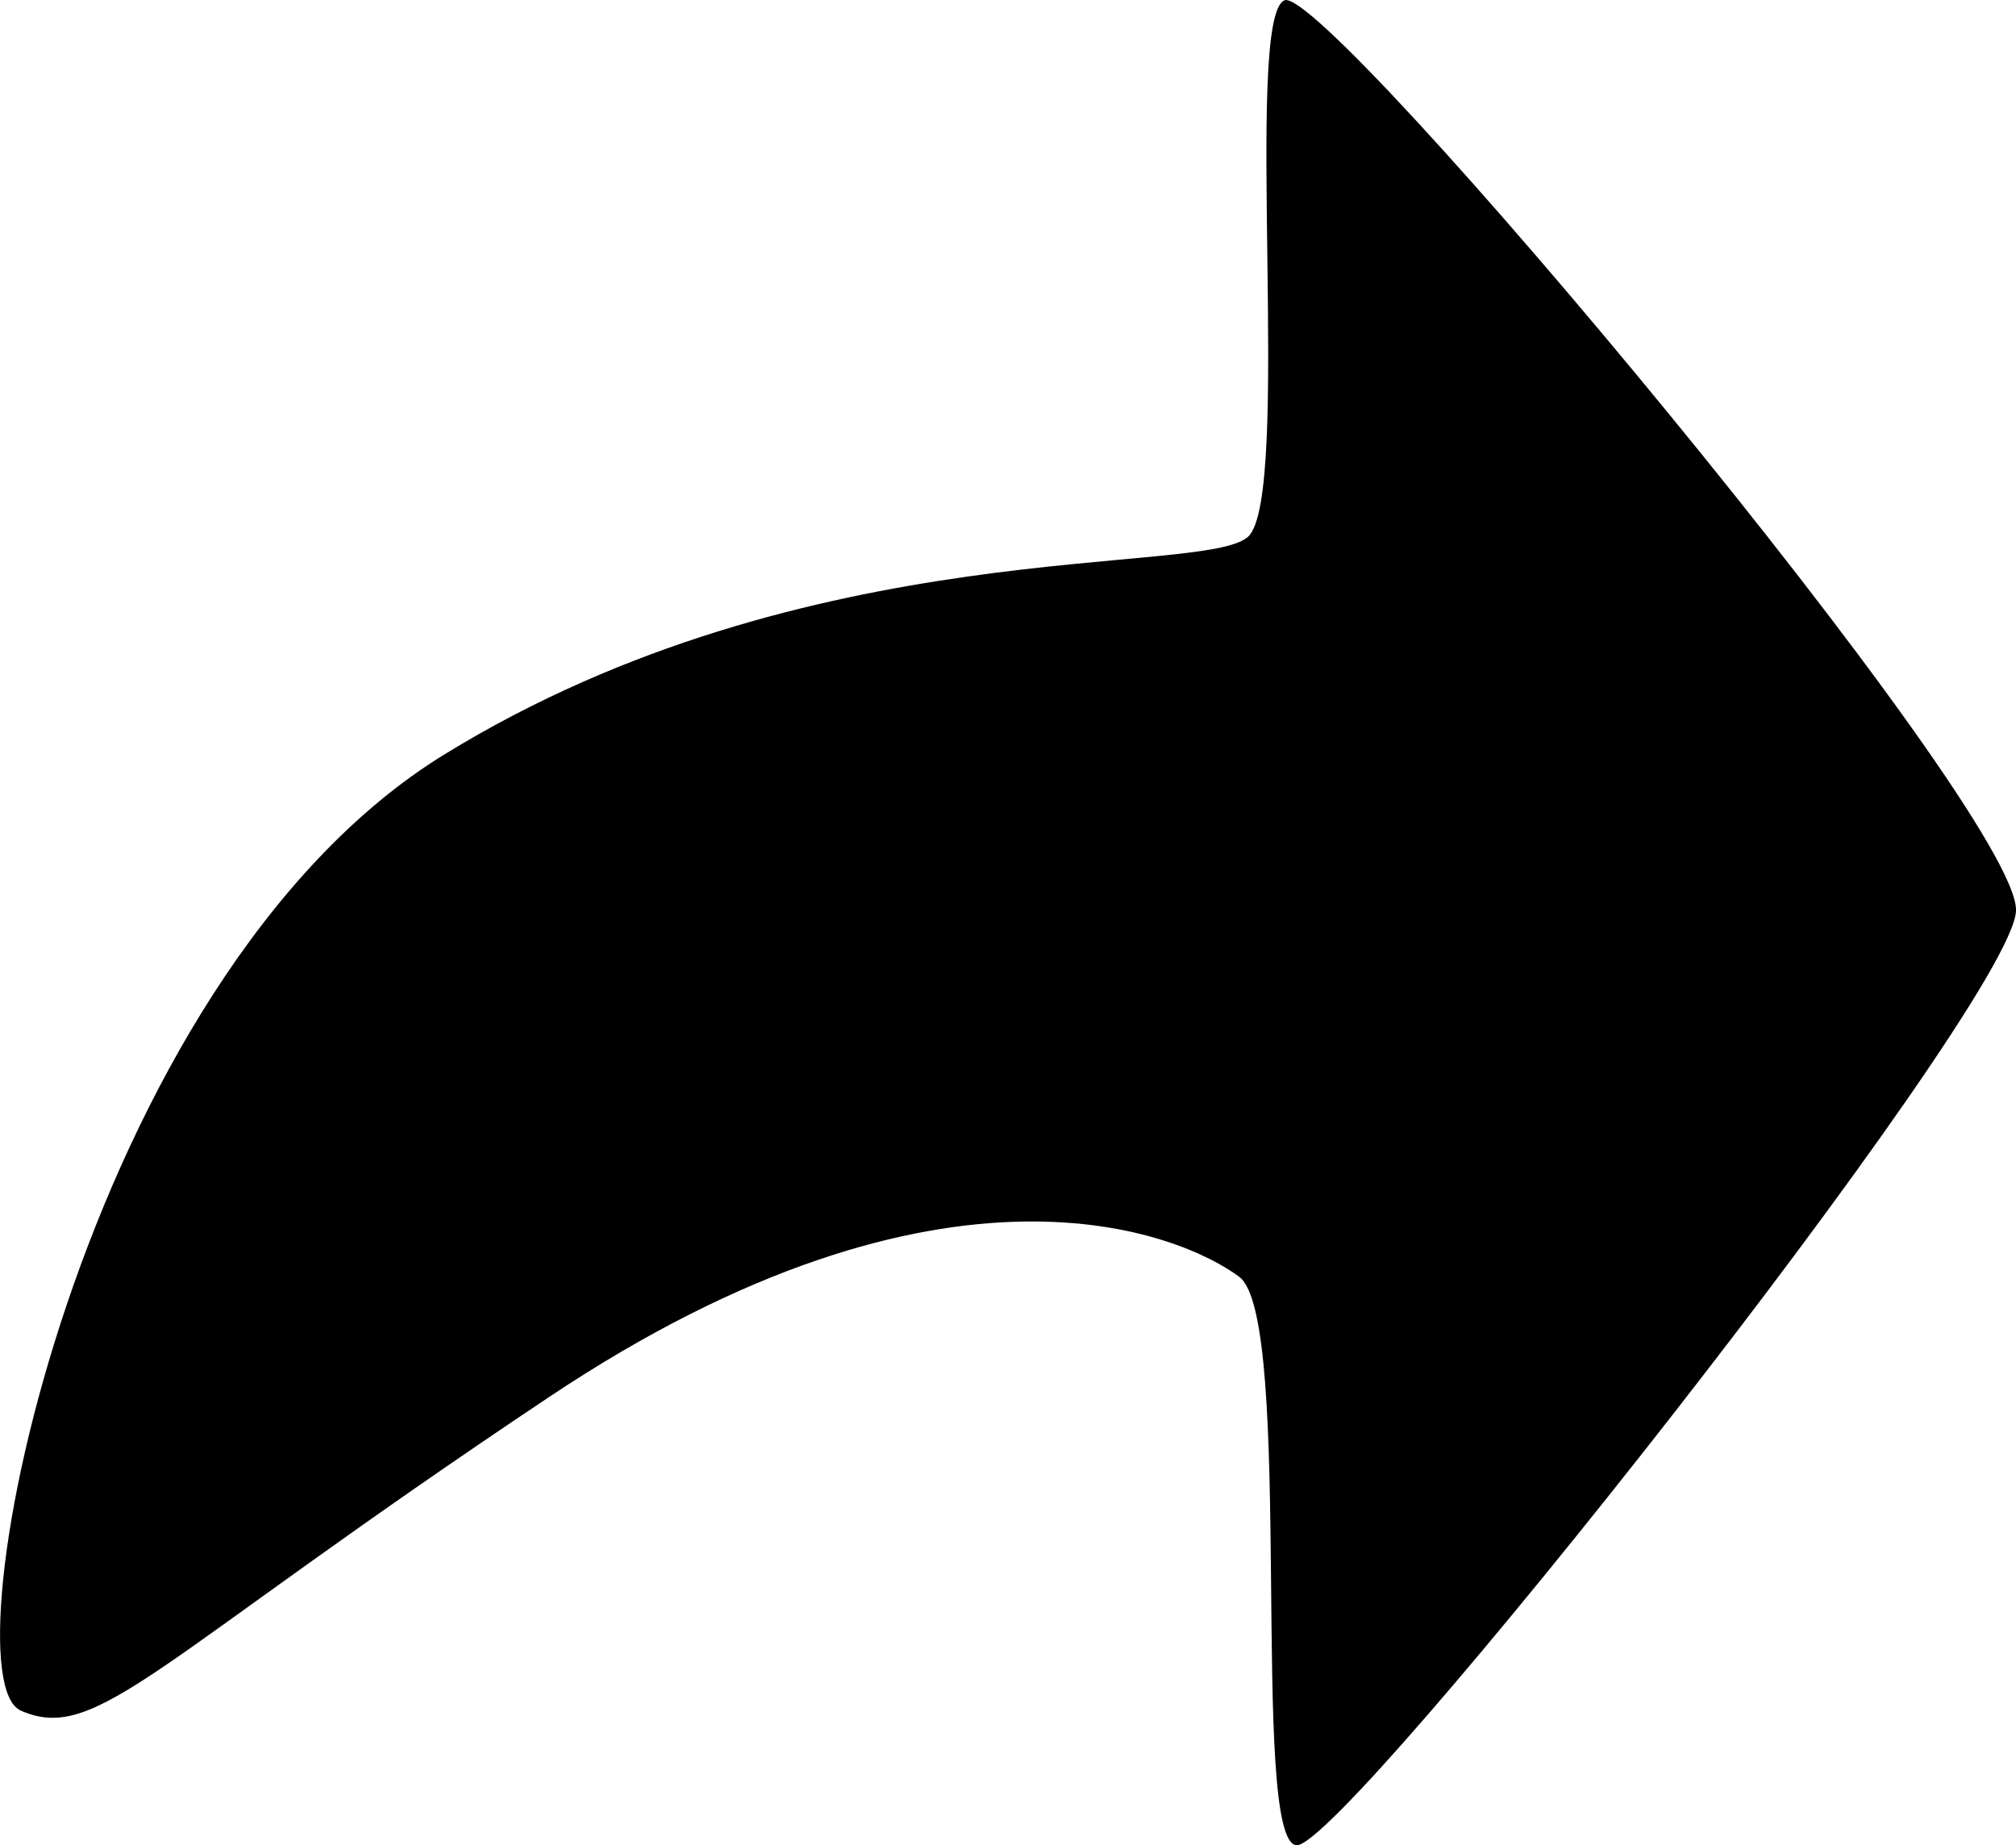 <svg xmlns="http://www.w3.org/2000/svg" width="50" height="45.766" viewBox="0 0 13.229 12.109">
	<path d="M22.1 11.705c-.504-.223.388-4.807 2.783-6.276 2.394-1.47 4.979-1.16 5.271-1.427.292-.268-.034-3.41.239-3.52.273-.112 4.84 5.341 4.8 5.978-.04.637-4.404 6.142-4.72 6.129-.315-.013-.009-3.456-.377-3.73-.367-.275-1.917-.955-4.528.788-2.611 1.742-2.966 2.281-3.469 2.058z"
	      style="fill:#000;stroke-width:.38" transform="translate(-21.964 -.48)"/>
</svg>